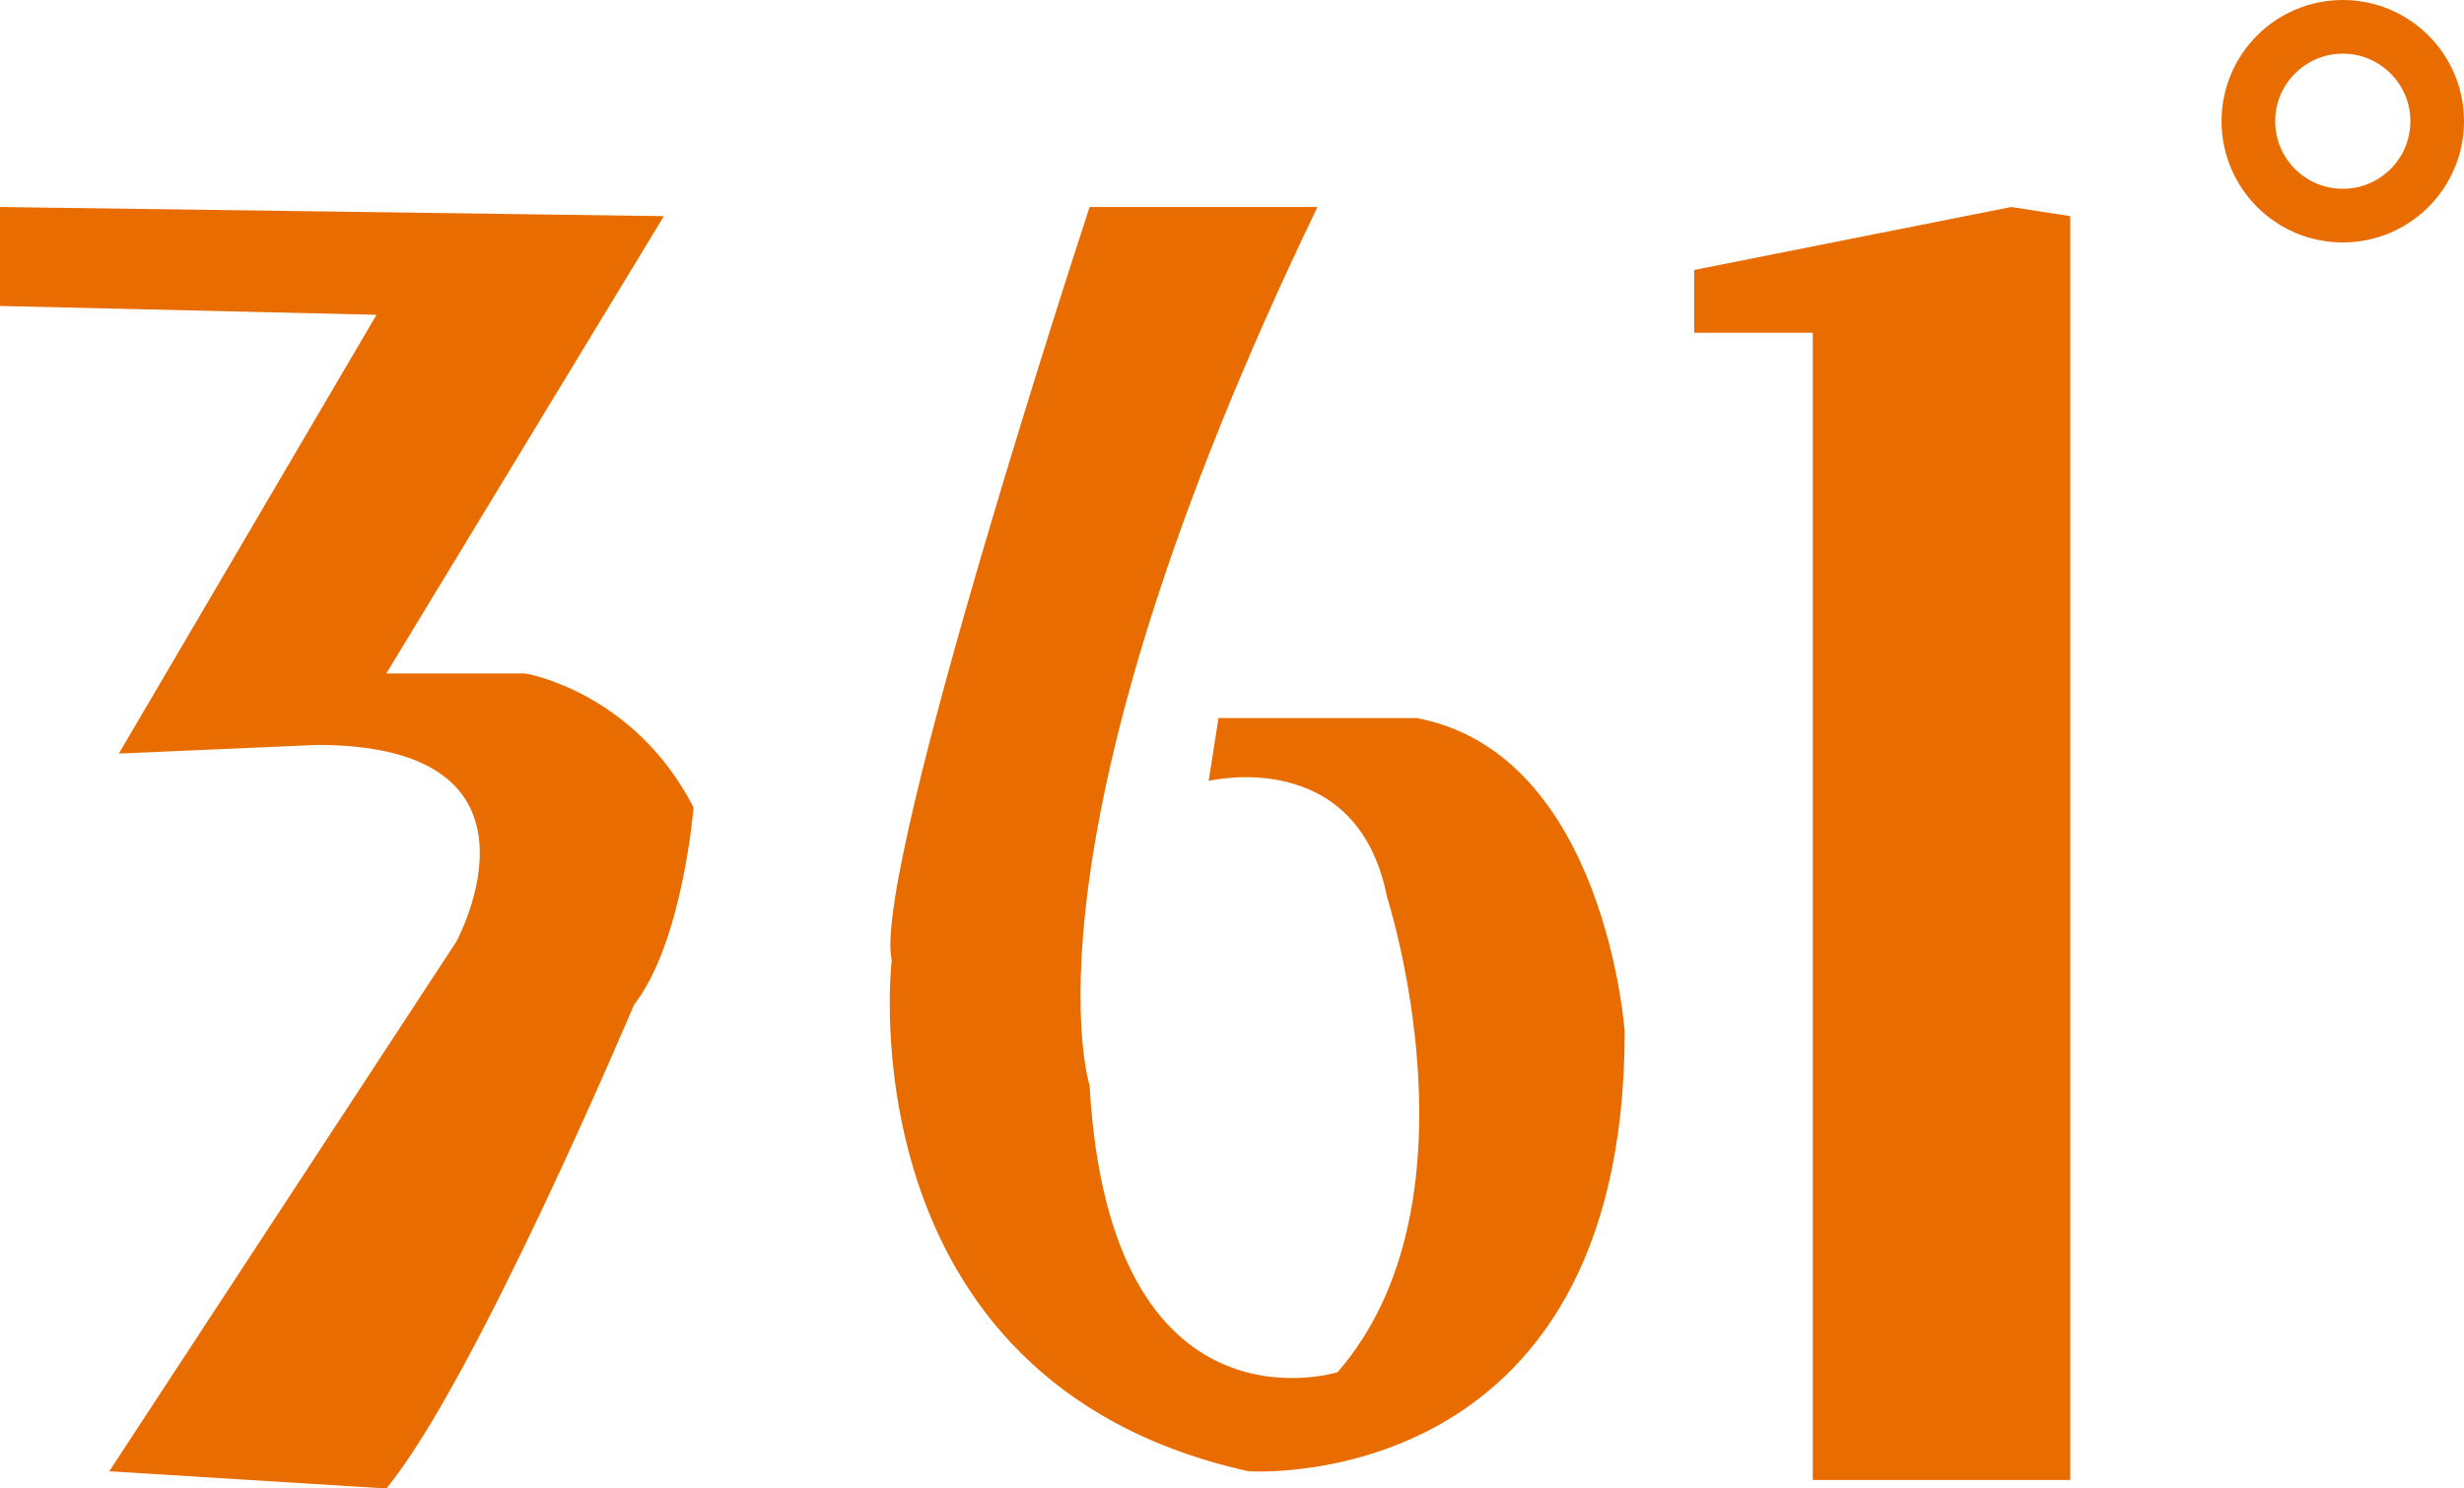 <?xml version="1.0" encoding="utf-8"?>
<!-- Generator: Adobe Illustrator 17.0.0, SVG Export Plug-In . SVG Version: 6.00 Build 0)  -->
<!DOCTYPE svg PUBLIC "-//W3C//DTD SVG 1.1//EN" "http://www.w3.org/Graphics/SVG/1.1/DTD/svg11.dtd">
<svg version="1.1" id="图层_1" xmlns="http://www.w3.org/2000/svg" xmlns:xlink="http://www.w3.org/1999/xlink" x="0px" y="0px"
	 width="220.865px" height="133.446px" viewBox="0 0 220.865 133.446" enable-background="new 0 0 220.865 133.446"
	 xml:space="preserve">
<path fill="#E96C00" d="M151.866,24.202l28.417-5.644l5.289,0.82v113.304h-23.08V29.834h-10.626L151.866,24.202L151.866,24.202z
	 M97.669,18.558c0,0-19.543,59.421-17.74,67.524c0,0-4.463,37.729,31.972,45.82c0,0,33.731,2.375,33.731-39.419
	c0,0-1.73-24.921-18.648-28.11h-17.762l-0.881,5.637c0,0,13.311-3.228,15.989,10.422c0,0,8.848,27.323-4.436,42.59
	c0,0-20.421,6.42-22.225-25.711c0,0-7.069-21.714,20.425-78.754h-11.553L97.669,18.558L97.669,18.558z M0,18.558v8.873l33.75,0.791
	l-23.099,39.34l17.763-0.78c22.196,0,12.474,17.665,12.474,17.665L9.794,131.902l24.835,1.544
	c7.971-9.635,22.199-43.361,22.199-43.361c4.39-5.638,5.338-17.694,5.338-17.694c-5.338-10.416-15.087-12.016-15.087-12.016h-12.45
	l24.878-40.997L0,18.558z M218.462,10.867h2.403C220.863,4.862,215.999,0.005,209.997,0c-5.999,0.005-10.862,4.862-10.865,10.867
	c0.003,6,4.866,10.869,10.865,10.869c6.002,0,10.866-4.869,10.869-10.869H218.462h-2.403c-0.003,1.686-0.676,3.179-1.775,4.286
	c-1.107,1.098-2.601,1.771-4.288,1.771c-1.676,0-3.175-0.673-4.28-1.771c-1.1-1.107-1.773-2.6-1.773-4.286
	c0-1.679,0.673-3.184,1.773-4.28c1.105-1.097,2.603-1.776,4.28-1.776c1.687,0,3.181,0.679,4.288,1.776
	c1.099,1.096,1.772,2.6,1.775,4.28C216.059,10.867,218.462,10.867,218.462,10.867z"/>
</svg>
